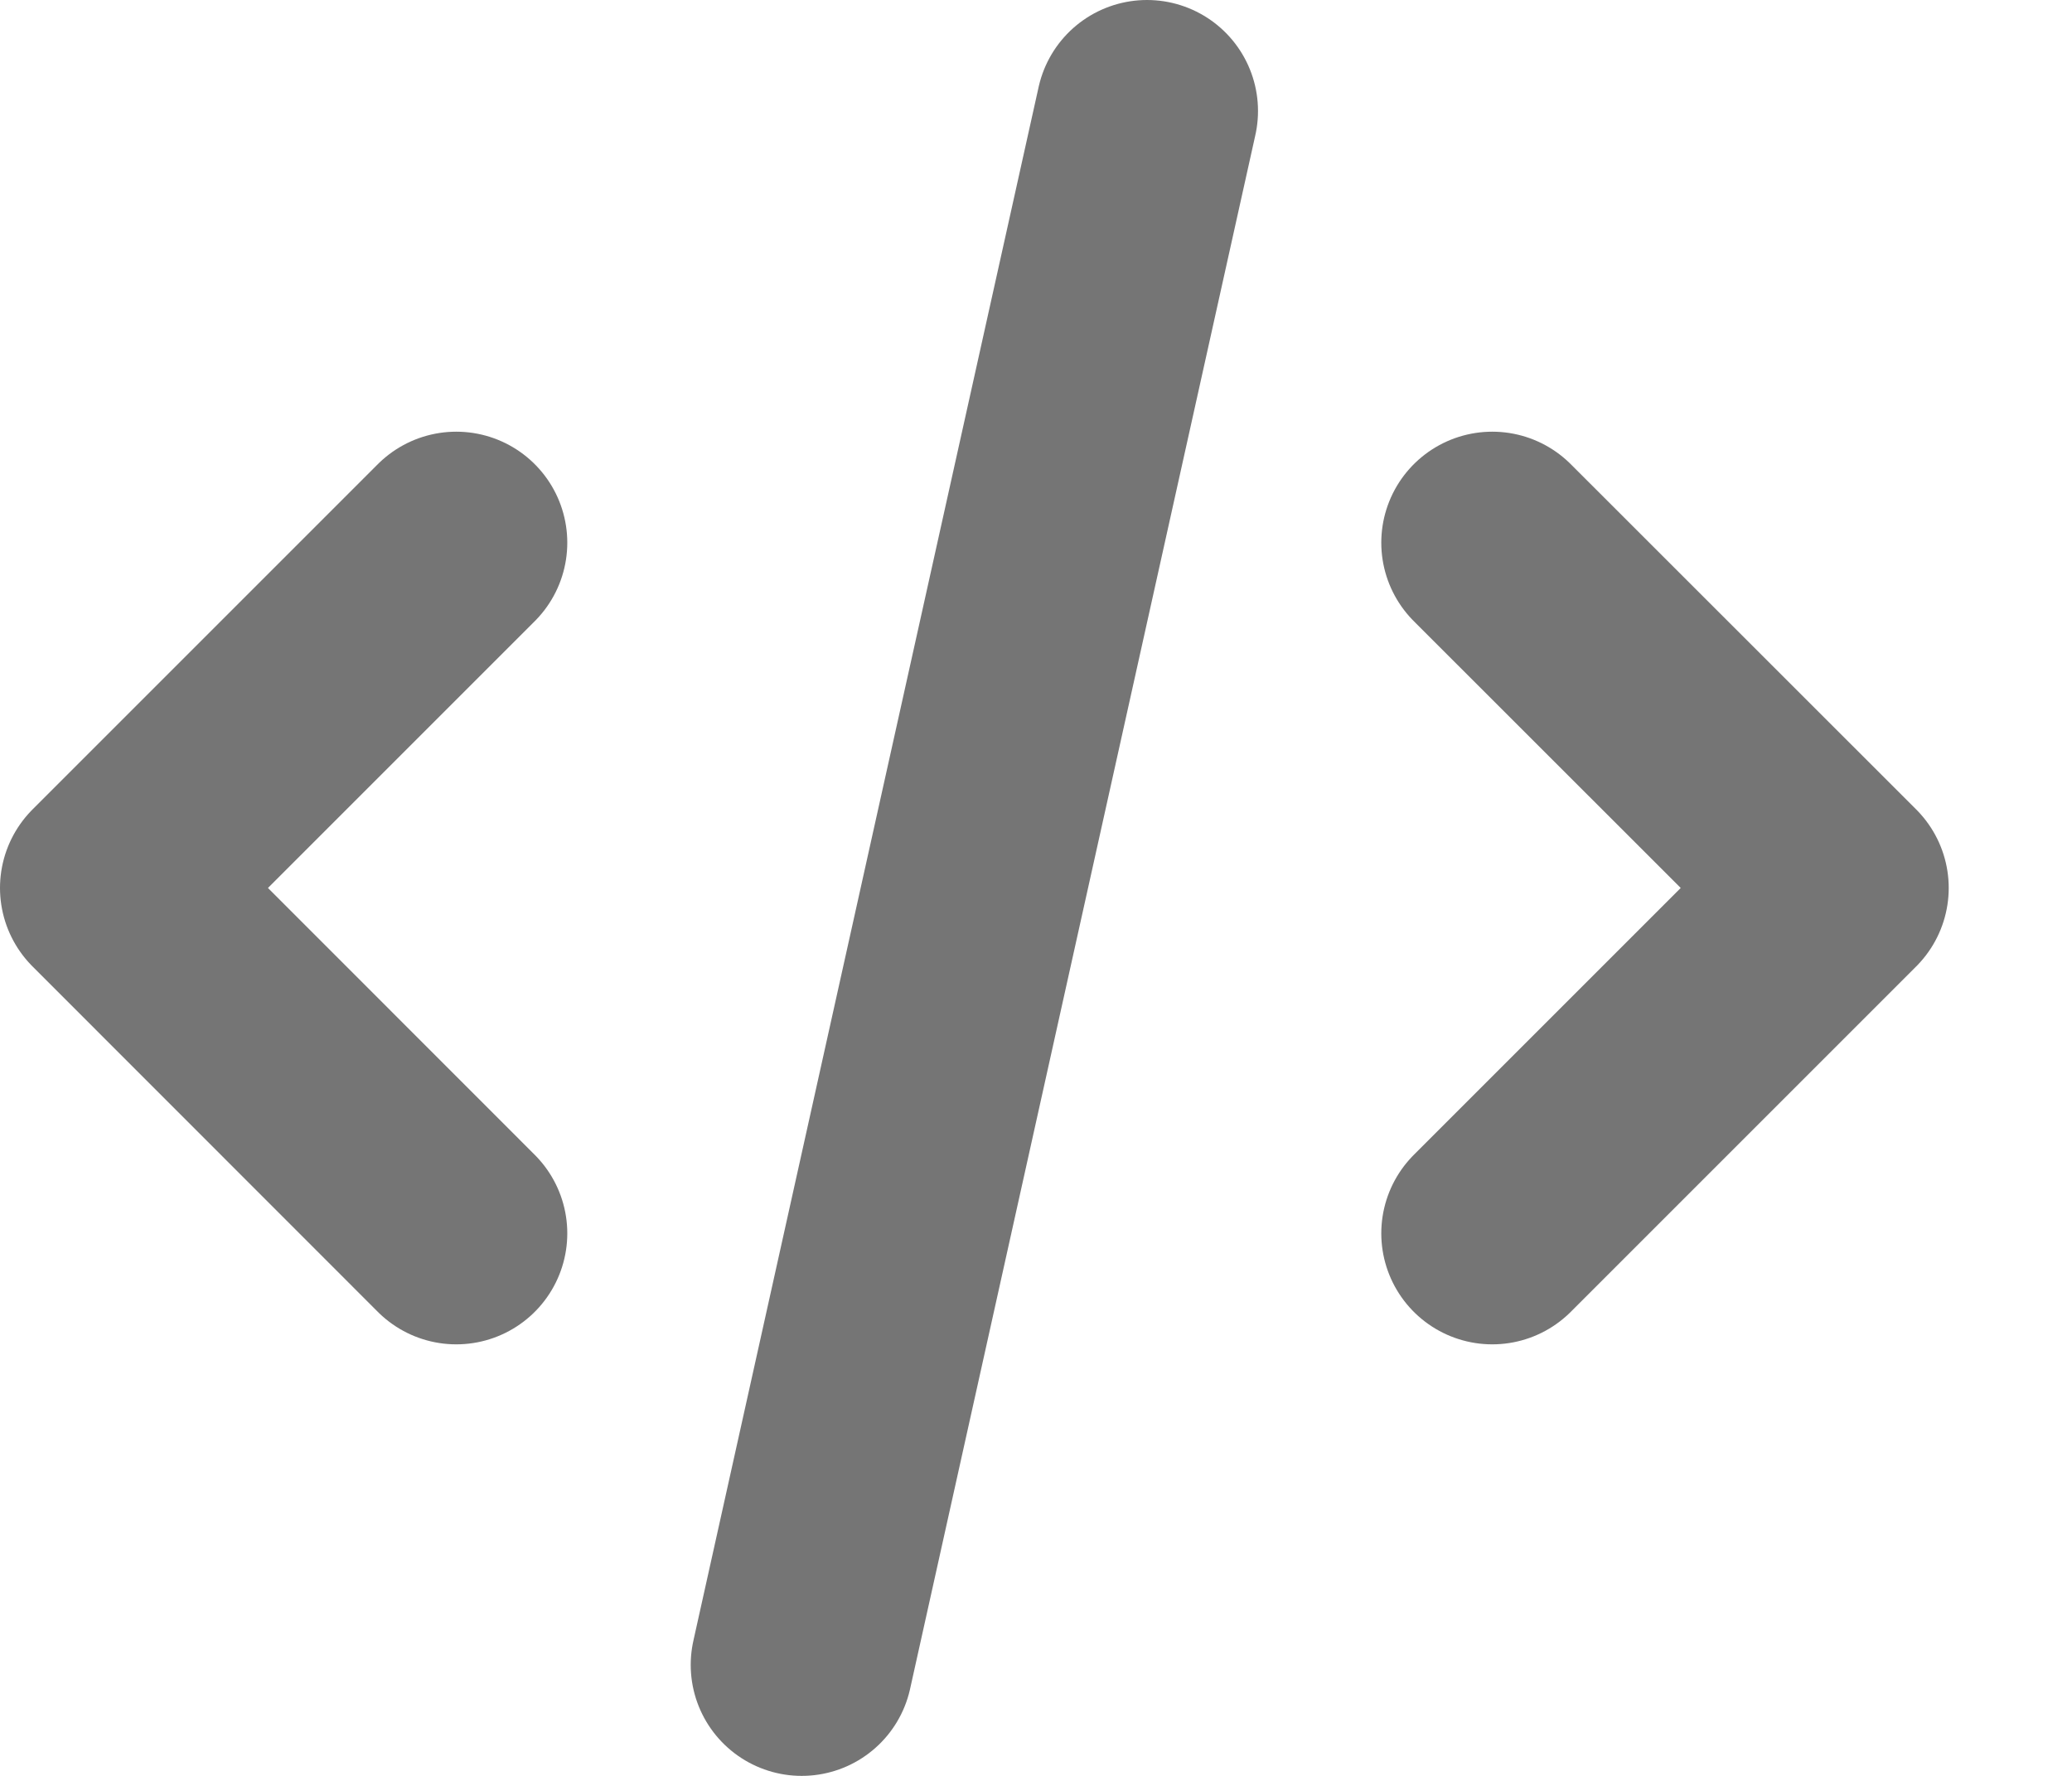 <svg width="14" height="12" viewBox="0 0 14 12" fill="none" xmlns="http://www.w3.org/2000/svg">
<path d="M3.083 3.667L0.75 6L3.083 8.334M10.083 3.667L12.417 6L10.083 8.334M7.75 0.75L5.417 11.25" stroke="black" stroke-opacity="0.54" stroke-width="1.5" stroke-linecap="round" stroke-linejoin="round"/>
</svg>
